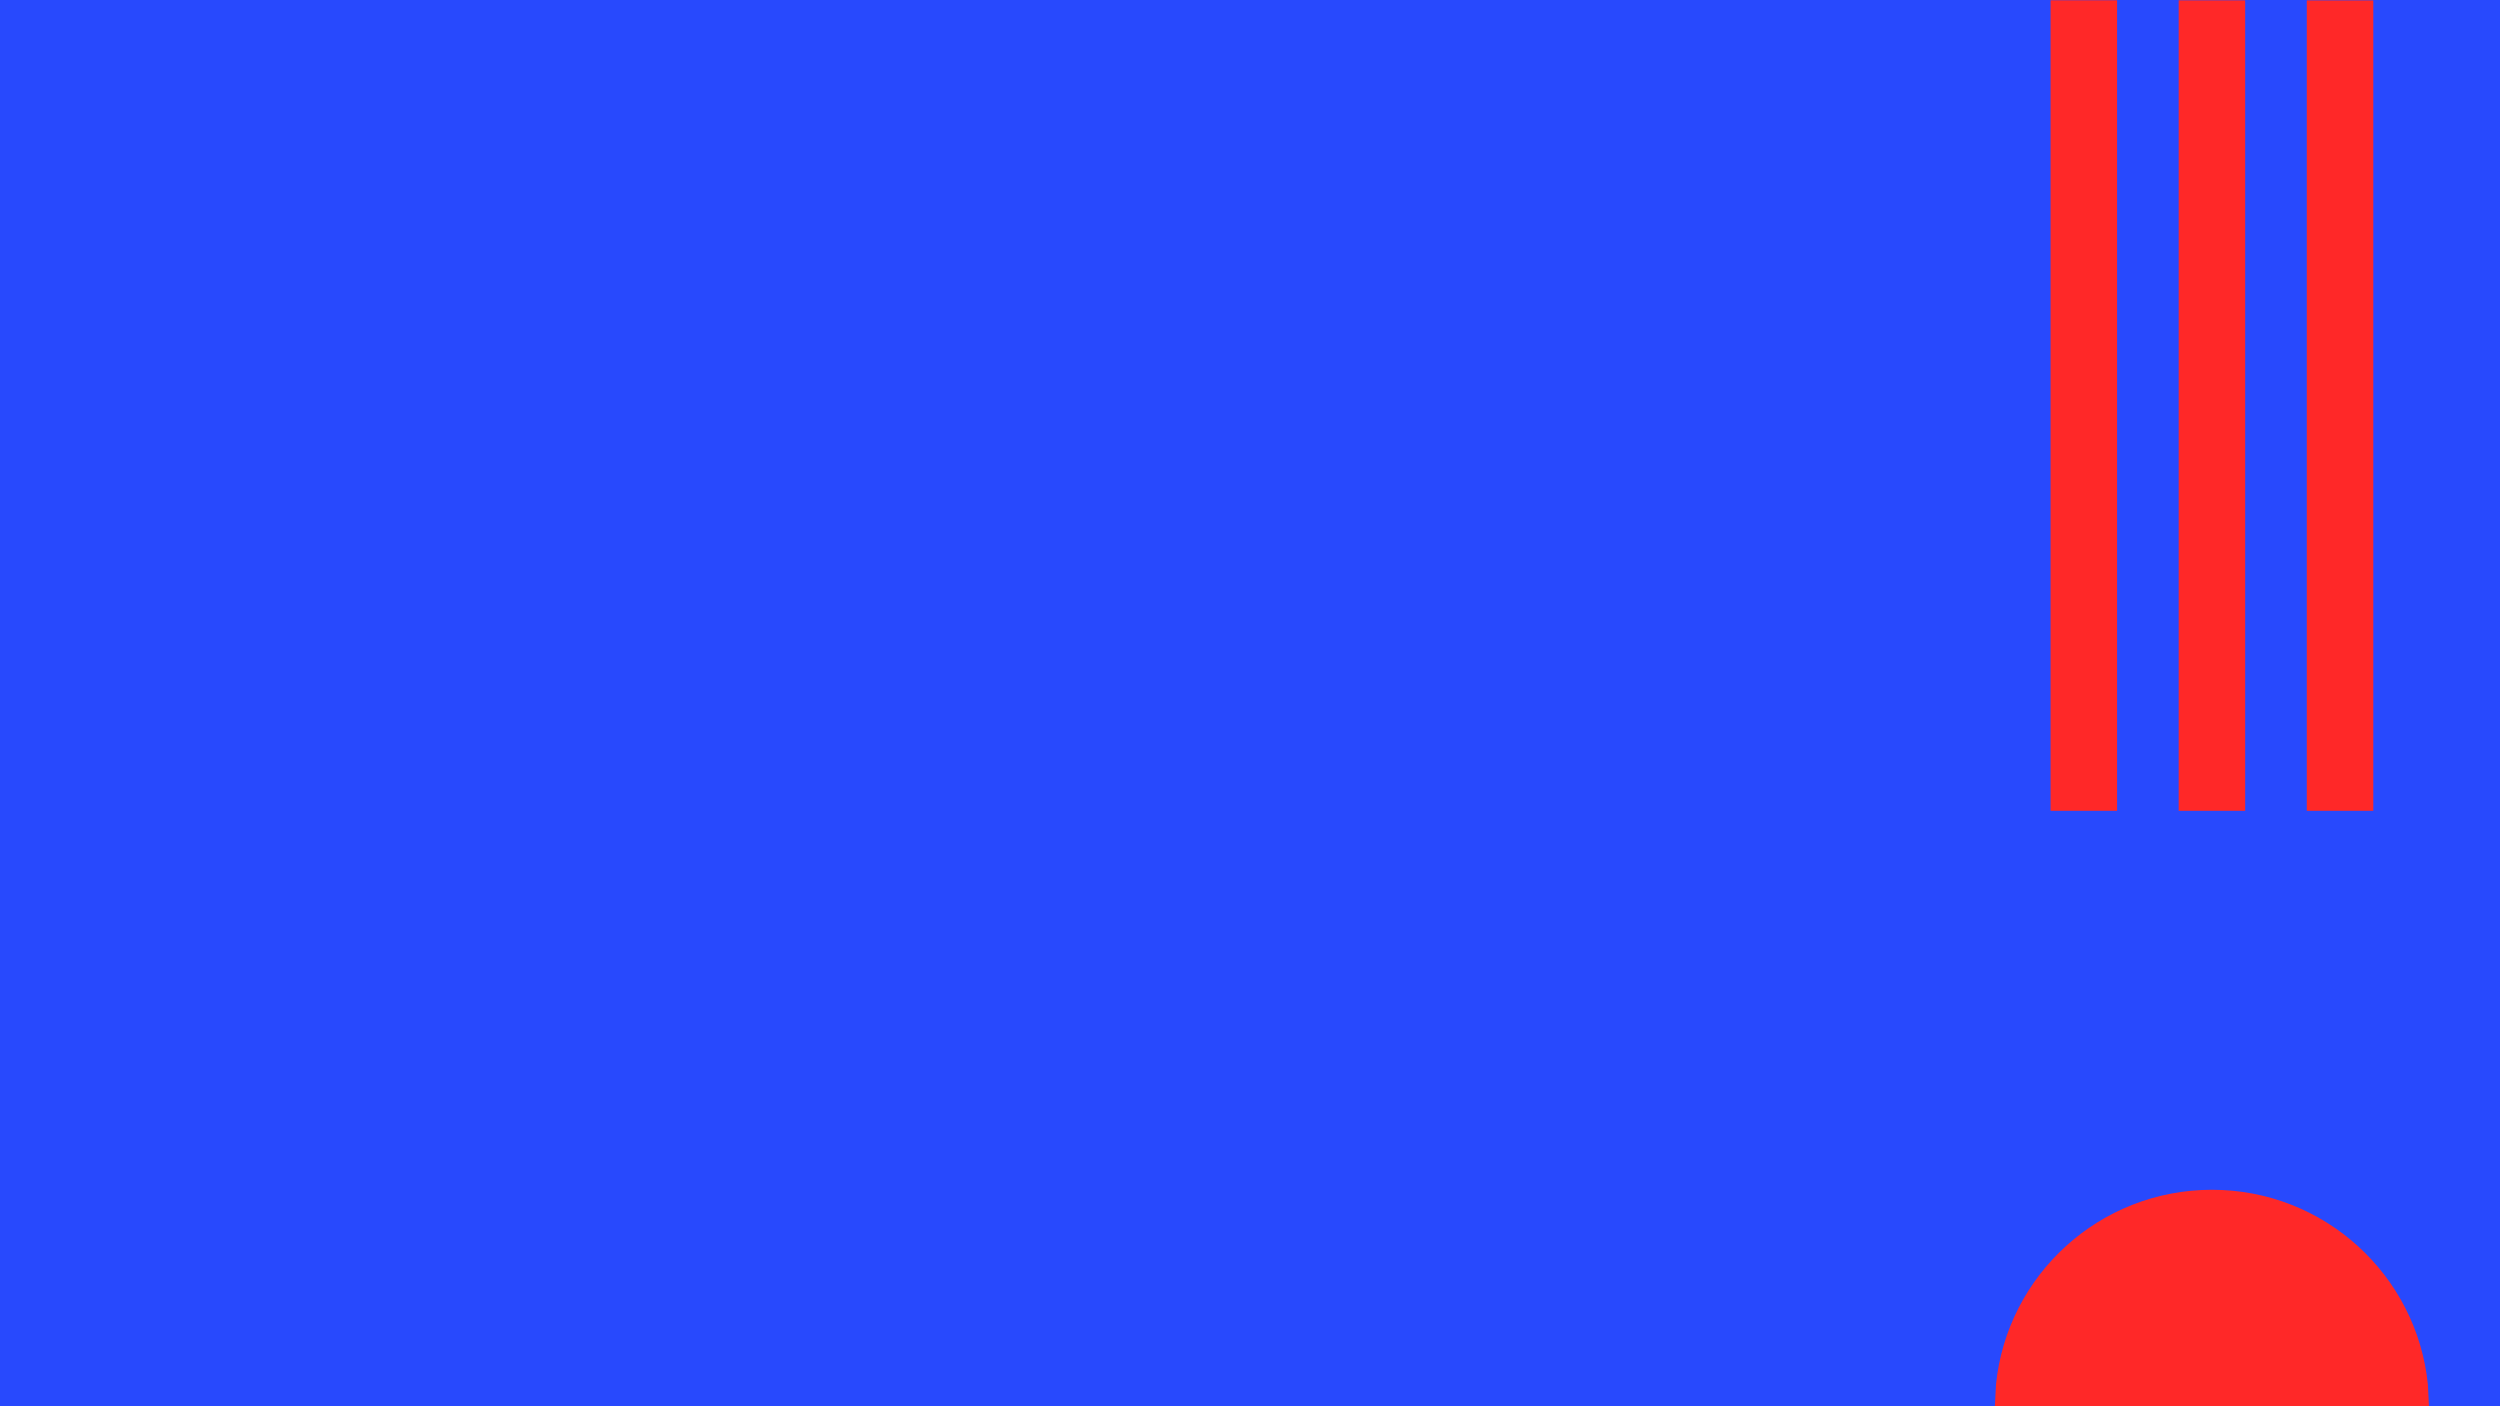 <svg width="4400" height="2475" xmlns="http://www.w3.org/2000/svg" xmlns:xlink="http://www.w3.org/1999/xlink" xml:space="preserve" overflow="hidden"><defs><clipPath id="clip0"><rect x="0" y="0" width="4400" height="2475"/></clipPath><clipPath id="clip1"><rect x="0" y="0" width="4400" height="2475"/></clipPath><clipPath id="clip2"><rect x="3609" y="0" width="568" height="1427"/></clipPath><clipPath id="clip3"><rect x="3609" y="0" width="568" height="1427"/></clipPath><clipPath id="clip4"><rect x="3609" y="0" width="568" height="1427"/></clipPath></defs><g clip-path="url(#clip0)"><g clip-path="url(#clip1)"><rect x="0" y="0" width="4400" height="2475" fill="#2849FD" fill-opacity="1"/><path d="M3893 2094C4090.8 2094 4253.49 2244.12 4273.05 2436.5L4275 2475 3511 2475 3512.95 2436.5C3532.51 2244.12 3695.2 2094 3893 2094Z" fill="#FF2828" fill-rule="evenodd" fill-opacity="1"/><g clip-path="url(#clip2)"><g clip-path="url(#clip3)"><g clip-path="url(#clip4)"><path d="M0 1426.5 1426.5 1426.5 1426.5 1543.57 0 1543.57Z" fill="#FF2828" fill-rule="nonzero" fill-opacity="1" transform="matrix(6.12323e-17 -1 1 6.12536e-17 2182.5 1427)"/><path d="M225.466 1426.5 1651.97 1426.5 1651.97 1543.57 225.466 1543.57Z" fill="#FF2828" fill-rule="nonzero" fill-opacity="1" transform="matrix(6.12323e-17 -1 1 6.12536e-17 2407.96 1652.54)"/><path d="M450.931 1426.5 1877.43 1426.5 1877.43 1543.57 450.931 1543.57Z" fill="#FF2828" fill-rule="nonzero" fill-opacity="1" transform="matrix(6.12323e-17 -1 1 6.12536e-17 2633.43 1878.09)"/></g></g></g></g></g></svg>